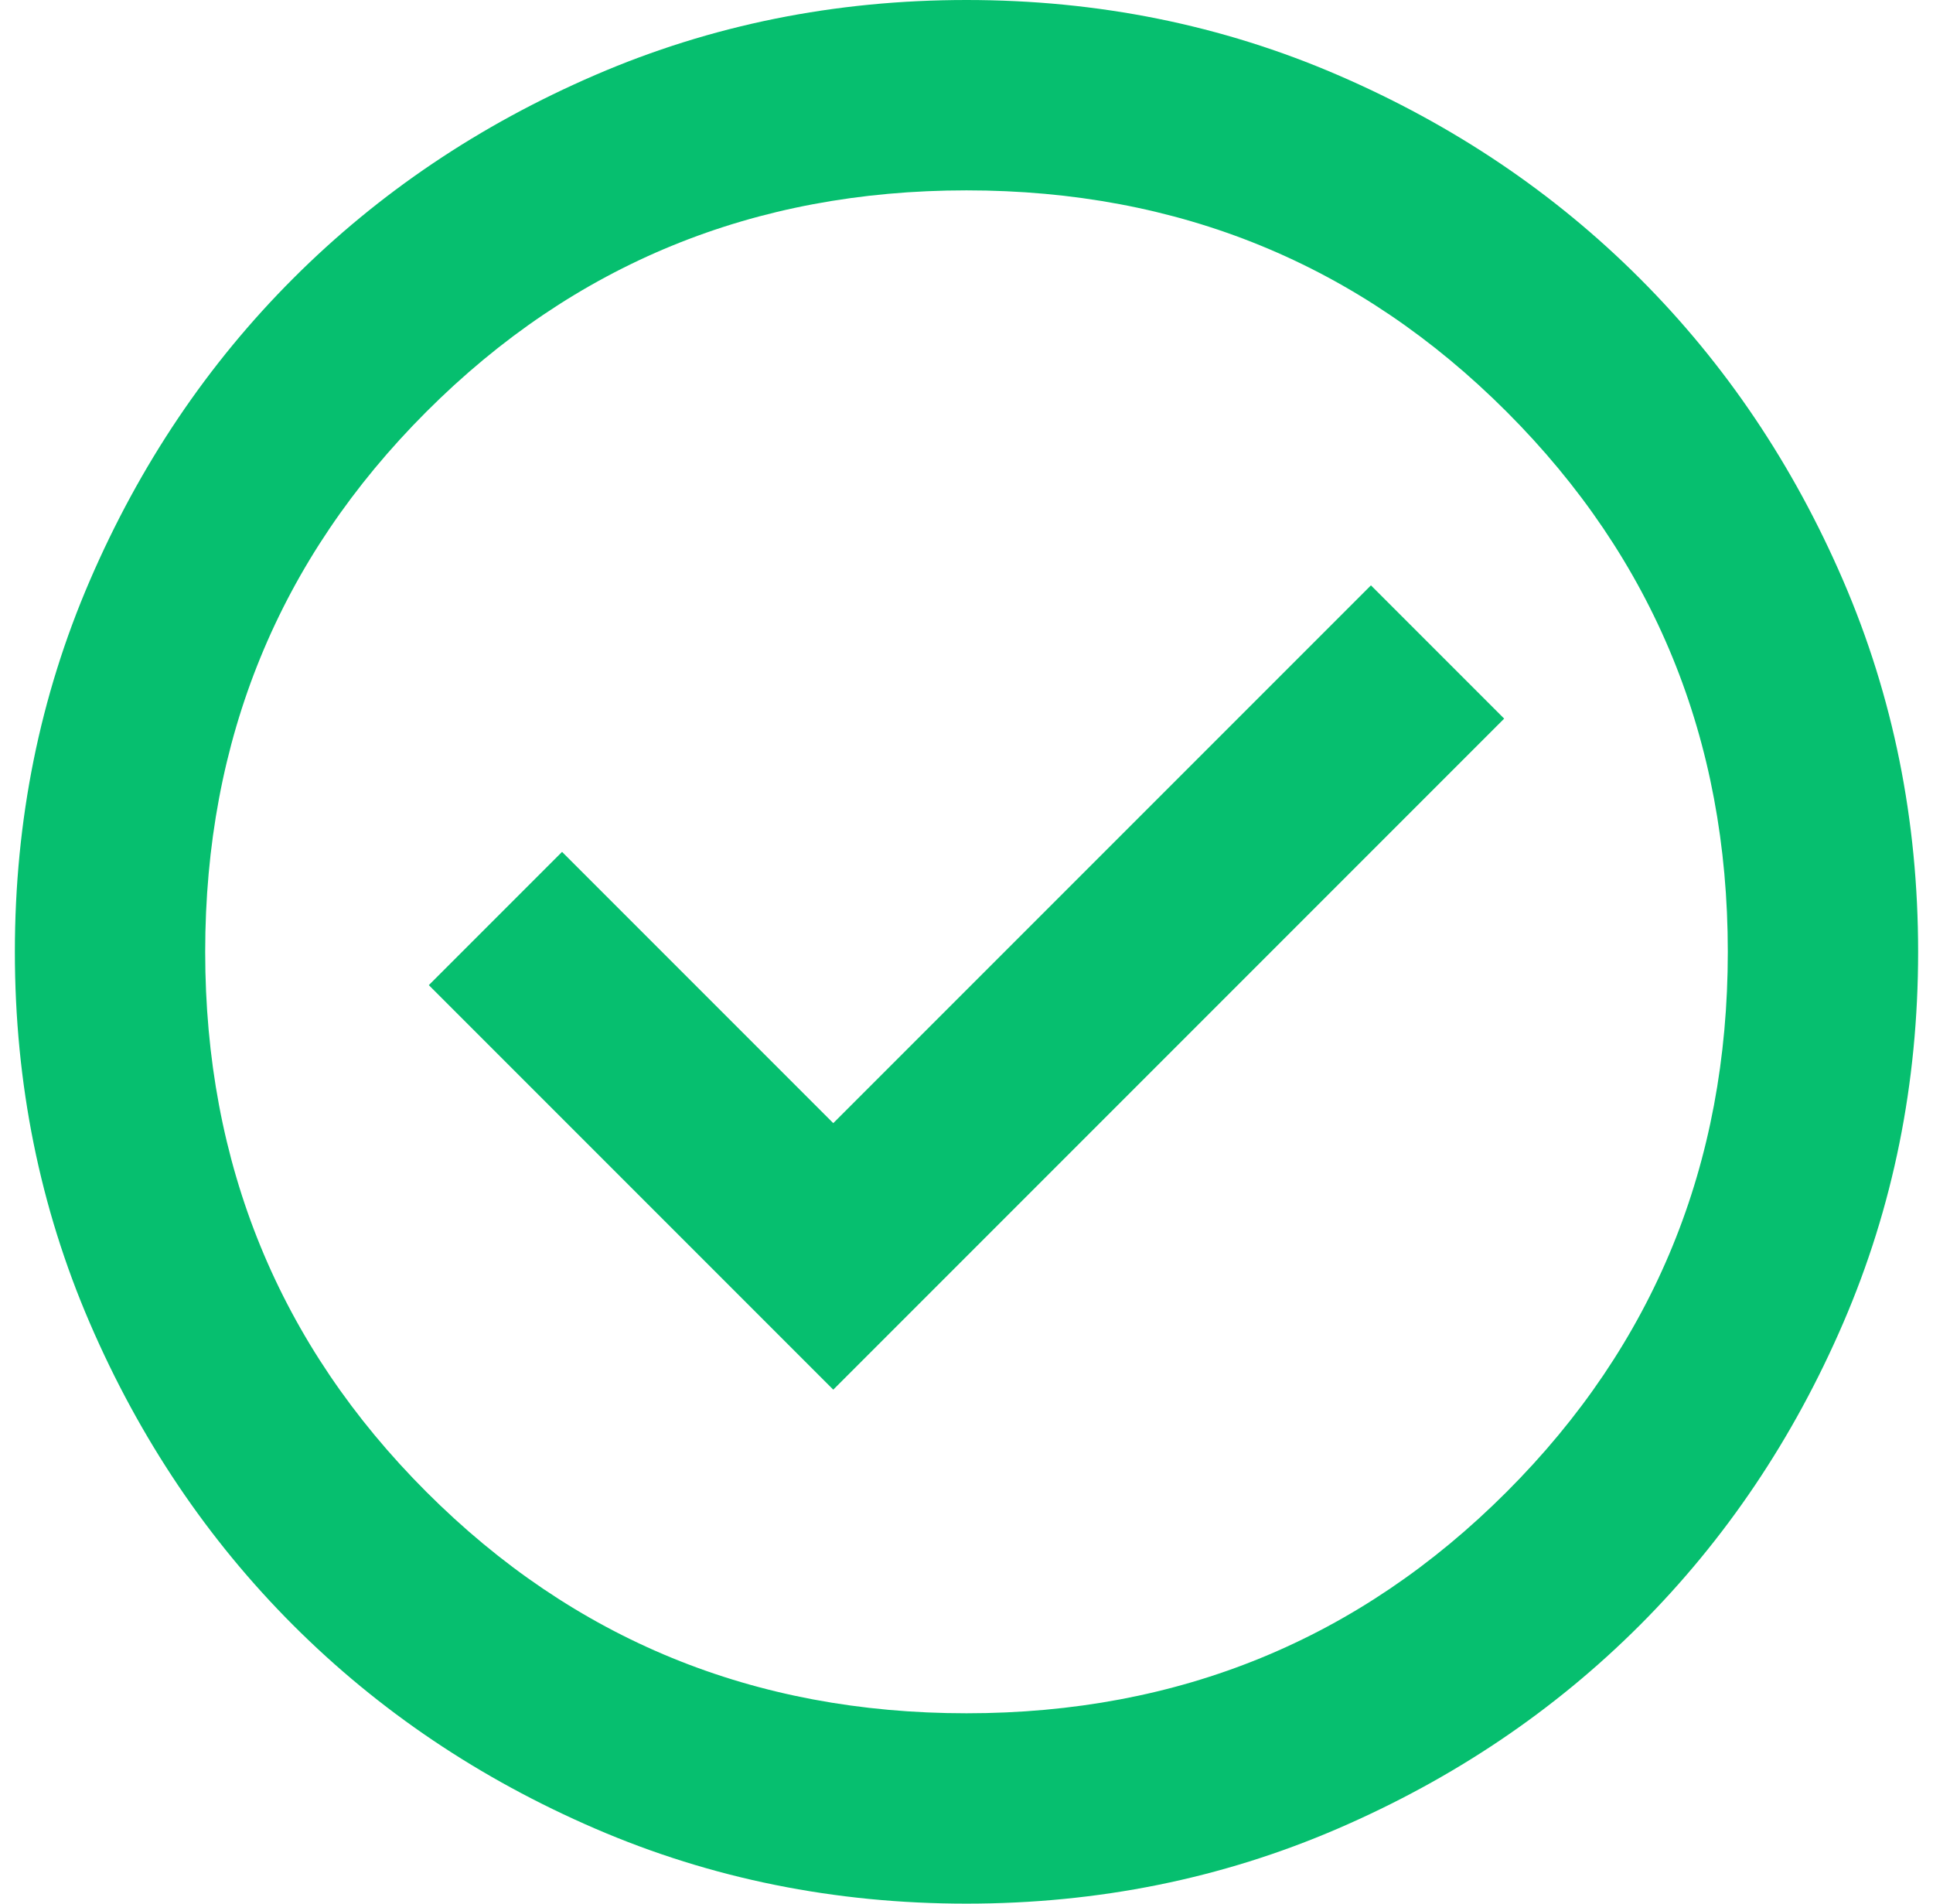 <svg width="65" height="64" viewBox="0 0 65 64" fill="none" xmlns="http://www.w3.org/2000/svg">
<path d="M28.02 46.72L50.58 24.16L46.1 19.68L28.02 37.76L18.9 28.64L14.42 33.12L28.02 46.72ZM32.5 64C28.073 64 23.913 63.16 20.02 61.48C16.127 59.8 12.74 57.52 9.86 54.64C6.98 51.76 4.7 48.373 3.02 44.48C1.34 40.587 0.5 36.427 0.5 32C0.5 27.573 1.34 23.413 3.02 19.52C4.7 15.627 6.98 12.24 9.86 9.36C12.74 6.48 16.127 4.2 20.02 2.52C23.913 0.84 28.073 0 32.5 0C36.927 0 41.087 0.84 44.98 2.52C48.873 4.2 52.26 6.48 55.14 9.36C58.02 12.24 60.3 15.627 61.98 19.52C63.66 23.413 64.5 27.573 64.5 32C64.5 36.427 63.66 40.587 61.98 44.48C60.3 48.373 58.02 51.76 55.14 54.64C52.26 57.52 48.873 59.8 44.98 61.48C41.087 63.16 36.927 64 32.5 64ZM32.5 57.6C39.647 57.6 45.7 55.12 50.66 50.16C55.62 45.2 58.1 39.147 58.1 32C58.1 24.853 55.62 18.8 50.66 13.84C45.7 8.88 39.647 6.4 32.5 6.4C25.353 6.4 19.3 8.88 14.34 13.84C9.38 18.8 6.9 24.853 6.9 32C6.9 39.147 9.38 45.2 14.34 50.16C19.3 55.12 25.353 57.6 32.5 57.6Z" fill="#06BF6F"/>
</svg>

